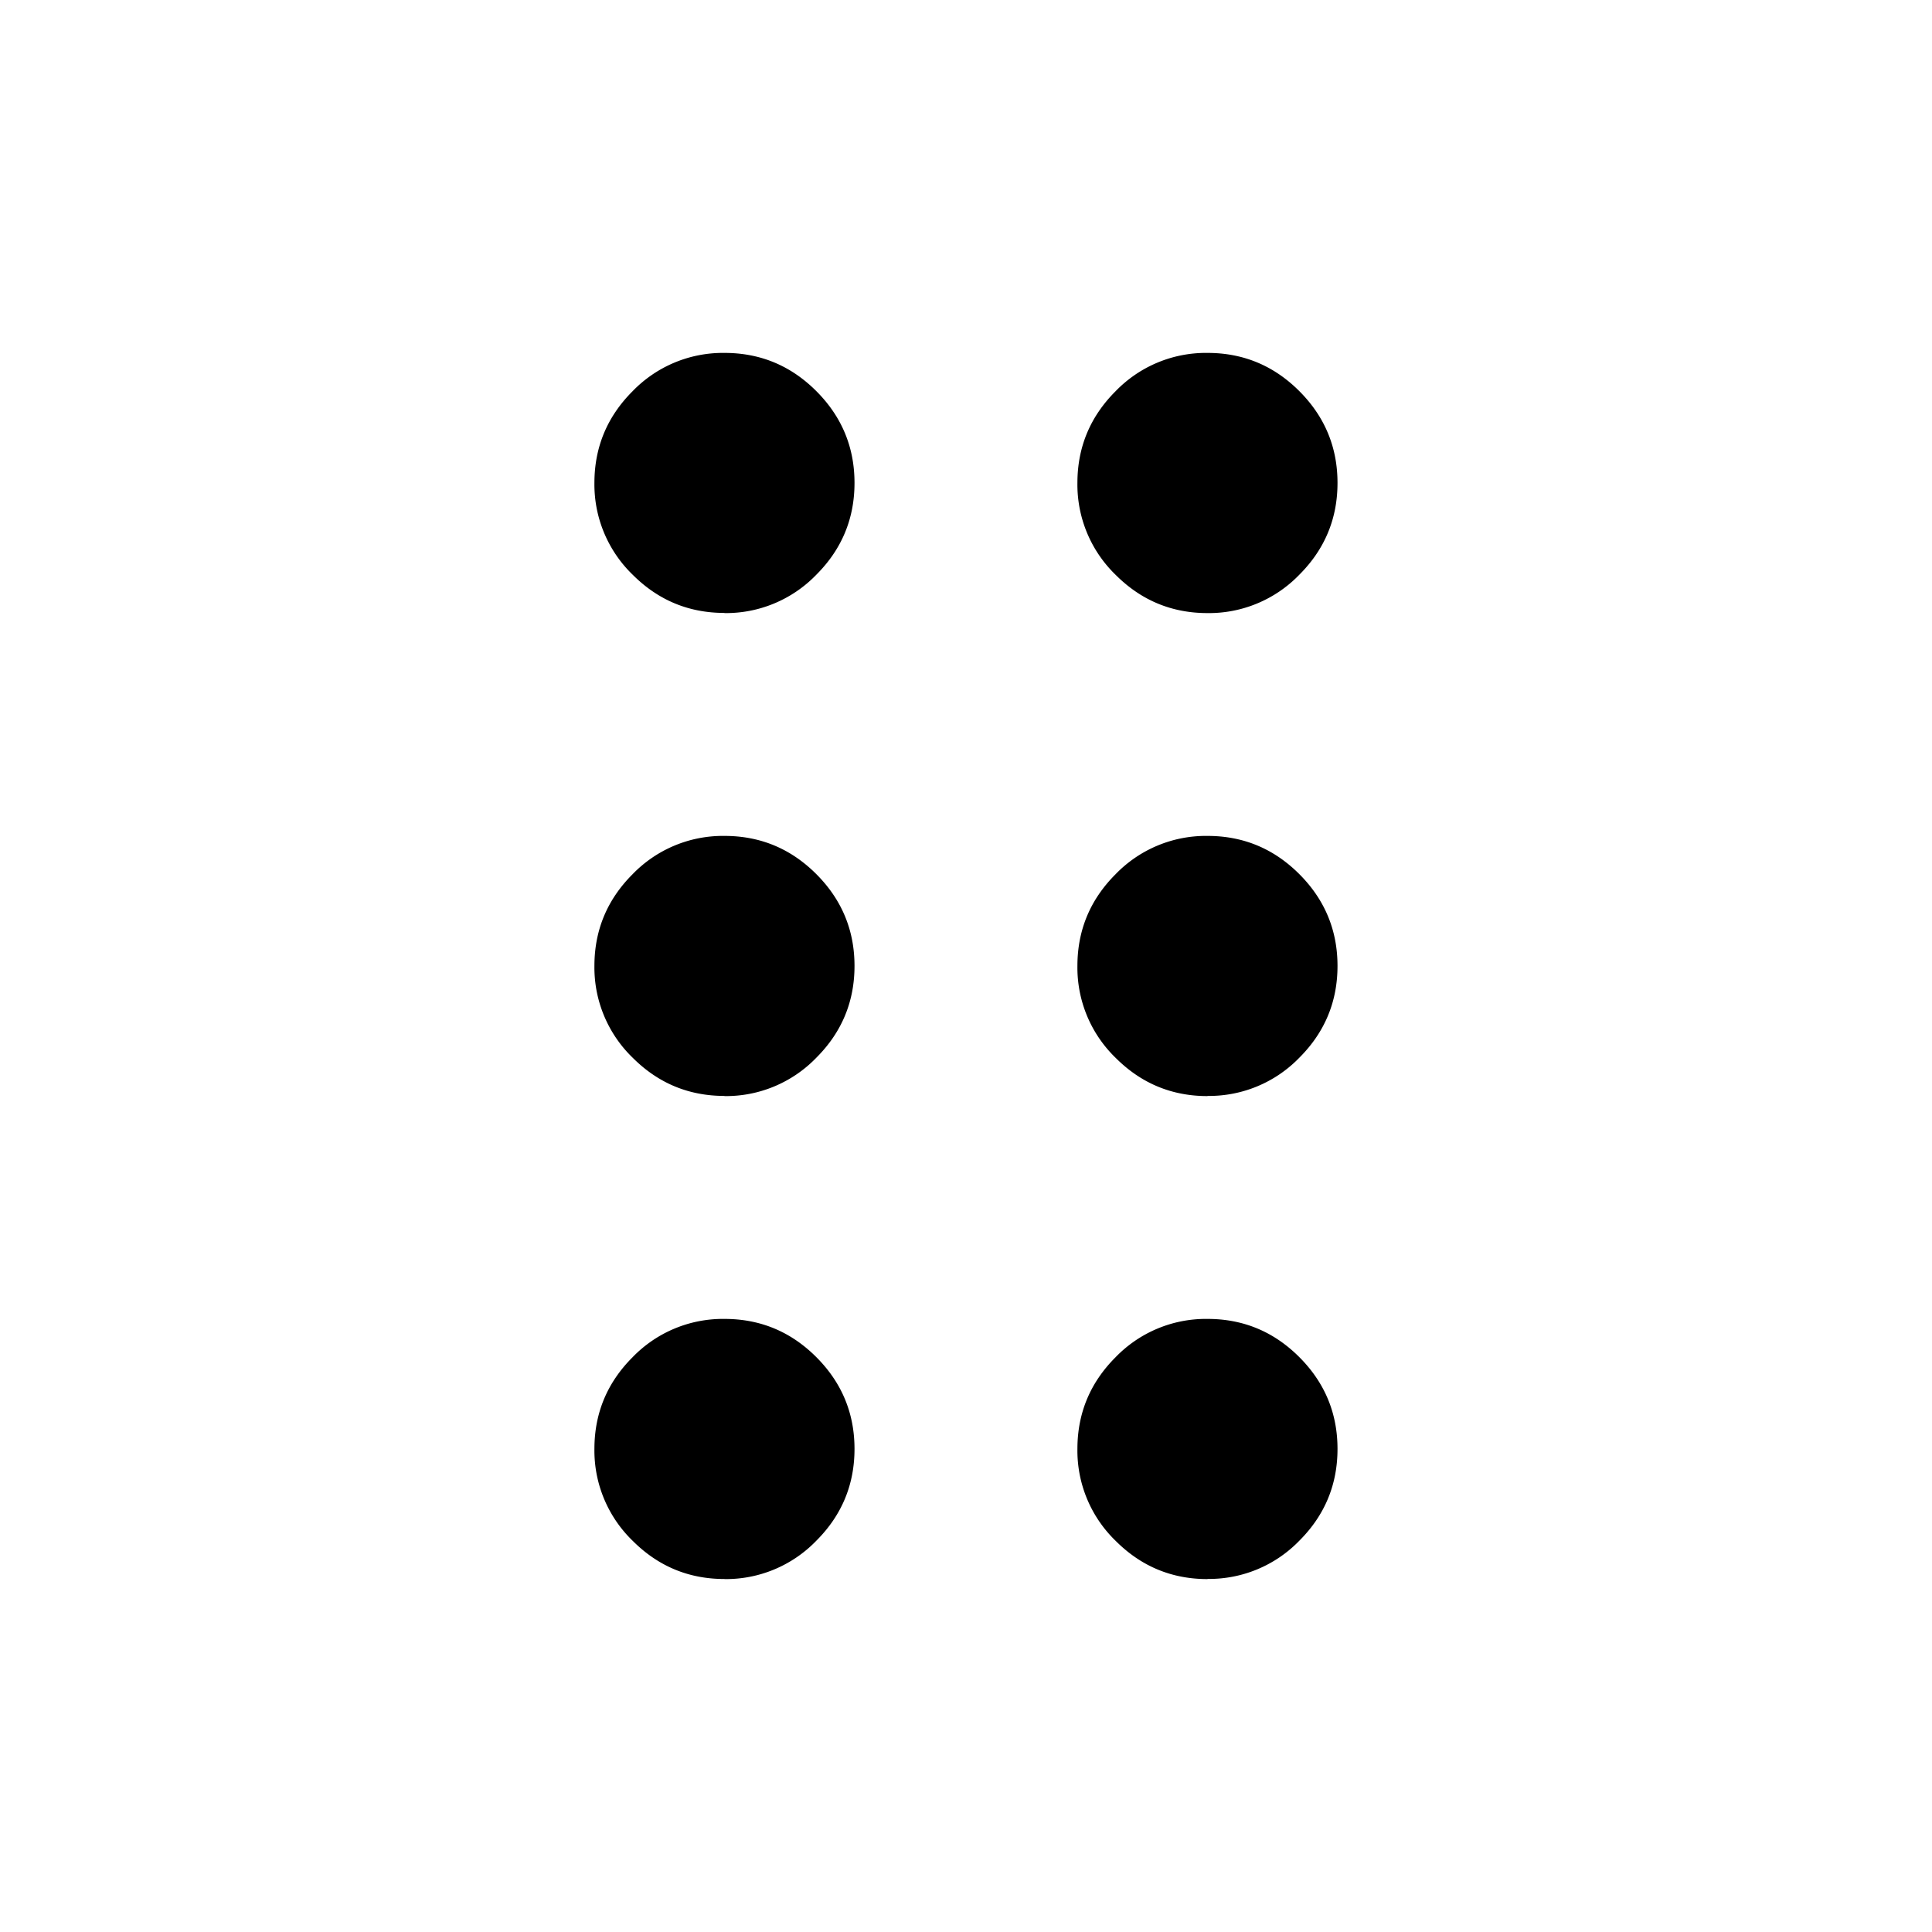 <svg xmlns="http://www.w3.org/2000/svg" width="24" height="24" viewBox="0 0 24 24" fill='currentColor'><path d="M9 19.615q-.666 0-1.14-.474A1.56 1.56 0 0 1 7.384 18q0-.666.474-1.14A1.56 1.56 0 0 1 9 16.384q.666 0 1.14.474.475.475.475 1.141t-.474 1.14A1.56 1.56 0 0 1 9 19.616m6 0q-.666 0-1.14-.474A1.56 1.56 0 0 1 13.384 18q0-.666.474-1.14A1.56 1.56 0 0 1 15 16.384q.666 0 1.14.474.475.475.475 1.141t-.474 1.14a1.56 1.56 0 0 1-1.141.475m-6-6q-.666 0-1.14-.474A1.56 1.56 0 0 1 7.384 12q0-.666.474-1.14A1.56 1.56 0 0 1 9 10.384q.666 0 1.14.474.475.475.475 1.141t-.474 1.14A1.56 1.56 0 0 1 9 13.616m6 0q-.666 0-1.14-.474A1.56 1.56 0 0 1 13.384 12q0-.666.474-1.14A1.56 1.56 0 0 1 15 10.384q.666 0 1.14.474.475.475.475 1.141t-.474 1.14a1.56 1.56 0 0 1-1.141.475m-6-6q-.666 0-1.14-.474A1.56 1.56 0 0 1 7.384 6q0-.666.474-1.14A1.56 1.56 0 0 1 9 4.384q.666 0 1.14.474.475.475.475 1.141t-.474 1.14A1.56 1.56 0 0 1 9 7.616m6 0q-.666 0-1.14-.474A1.56 1.56 0 0 1 13.384 6q0-.666.474-1.14A1.56 1.56 0 0 1 15 4.384q.666 0 1.14.474.475.475.475 1.141t-.474 1.14A1.56 1.56 0 0 1 15 7.616"/></svg>
